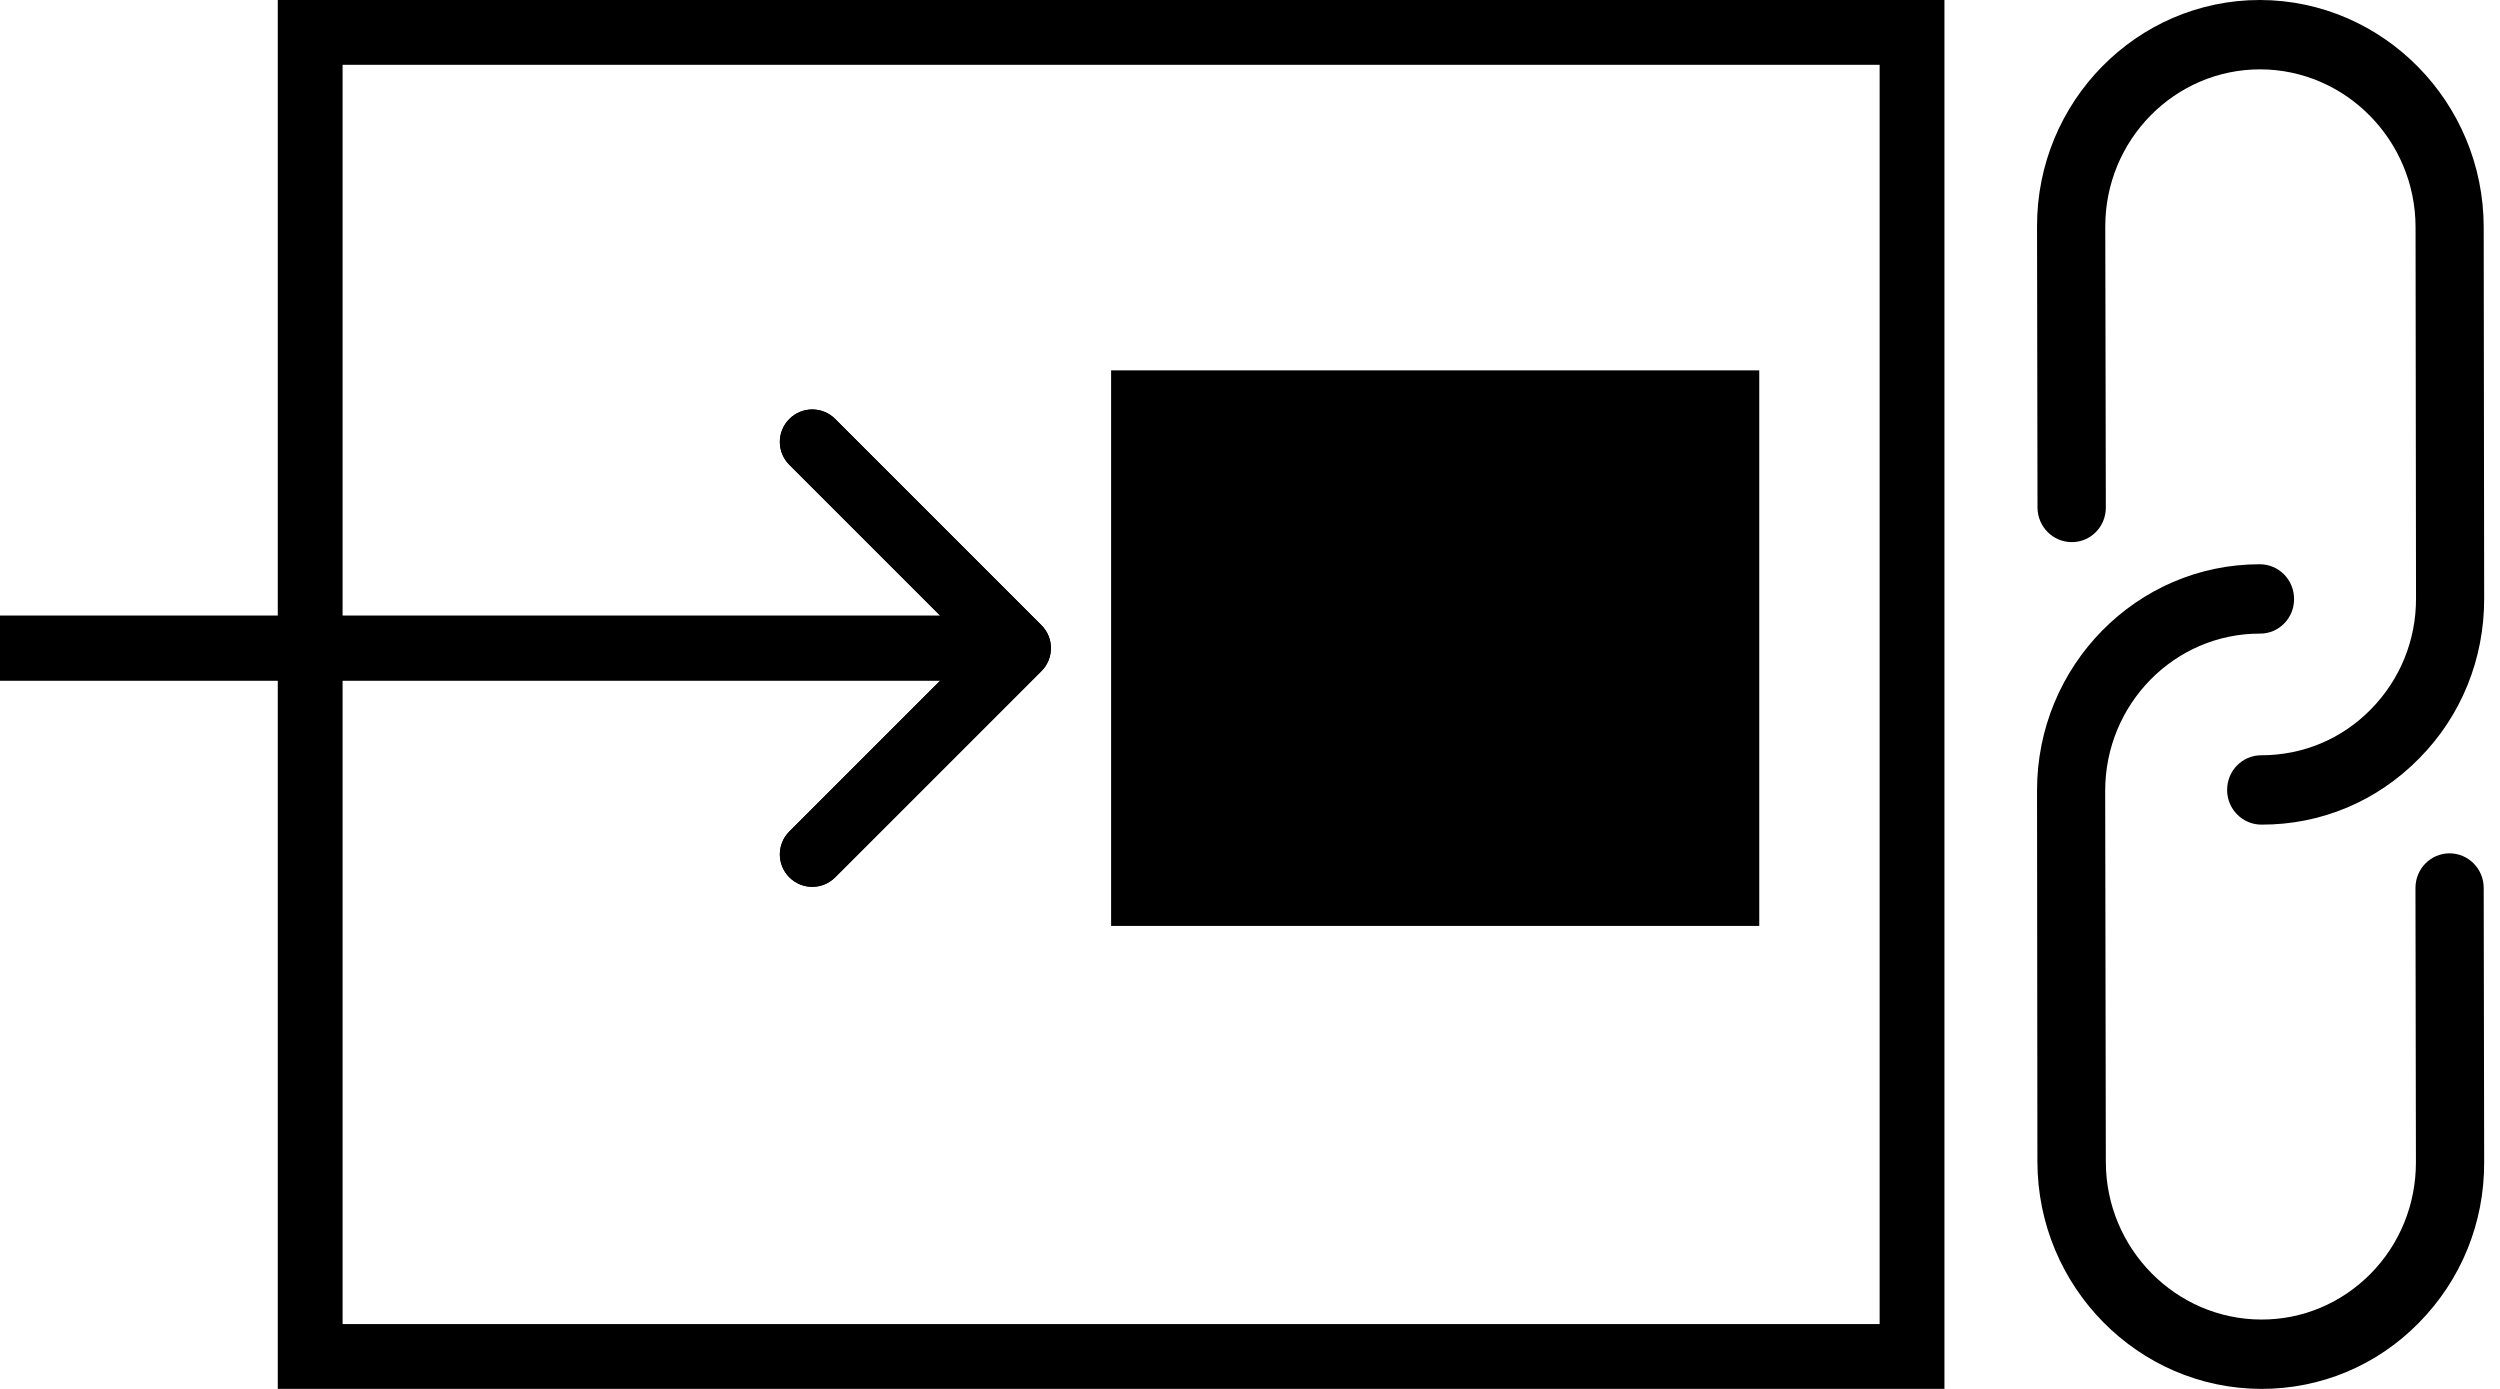 <svg xmlns="http://www.w3.org/2000/svg" width="27" height="15" fill="none" viewBox="0 0 27 15"><path fill="#000" d="M24.408 1.25096e-06C23.079 -0.001 21.997 1.097 22 2.446L22.005 5.48C22.005 5.687 22.171 5.855 22.376 5.855C22.579 5.855 22.743 5.689 22.743 5.482L22.737 2.447C22.736 1.51 23.487 0.749 24.409 0.749C25.332 0.75 26.087 1.515 26.088 2.452L26.093 6.461C26.095 6.913 25.921 7.341 25.604 7.662C25.289 7.983 24.869 8.157 24.421 8.157C24.217 8.157 24.052 8.324 24.053 8.533C24.053 8.738 24.219 8.906 24.423 8.906C25.067 8.908 25.672 8.654 26.127 8.191C26.583 7.73 26.831 7.115 26.829 6.461L26.824 2.454C26.823 1.104 25.739 0.003 24.408 1.25096e-06Z"/><path fill="#000" d="M26.087 9.589C26.087 9.383 26.252 9.216 26.455 9.216C26.659 9.216 26.824 9.384 26.824 9.59L26.829 12.554C26.831 13.209 26.58 13.823 26.124 14.286C25.671 14.748 25.064 15.001 24.421 15C23.091 14.997 22.007 13.898 22.004 12.548L22 8.541C21.997 7.191 23.077 6.092 24.407 6.094C24.612 6.095 24.776 6.262 24.776 6.469C24.777 6.676 24.612 6.844 24.408 6.843C23.485 6.841 22.735 7.604 22.736 8.542L22.743 12.549C22.744 13.485 23.497 14.248 24.42 14.251C24.867 14.253 25.287 14.075 25.603 13.756C25.919 13.435 26.092 13.007 26.092 12.553L26.087 9.589Z"/><path fill="#000" d="M20.3 0.7V14.3H3.7V0.7H20.3ZM3 0V15H21V0H3Z"/><path fill="#000" d="M12 4H19V10H12V4Z"/><path fill="#000" d="M9.02 4.525C8.883 4.388 8.662 4.388 8.525 4.525C8.388 4.662 8.388 4.883 8.525 5.02L10.155 6.65H0V7.35H10.155L8.525 8.98C8.388 9.117 8.388 9.338 8.525 9.475C8.662 9.612 8.883 9.612 9.02 9.475L11.248 7.247C11.384 7.111 11.384 6.889 11.248 6.753L9.02 4.525Z"/><path fill="#000" fill-rule="evenodd" d="M11.248 7.247C11.384 7.111 11.384 6.889 11.248 6.753L9.02 4.525C8.883 4.388 8.662 4.388 8.525 4.525C8.388 4.662 8.388 4.883 8.525 5.02L10.155 6.65H0V7.35H10.155L8.525 8.98C8.388 9.117 8.388 9.338 8.525 9.475C8.662 9.612 8.883 9.612 9.02 9.475L11.248 7.247Z" clip-rule="evenodd"/></svg>